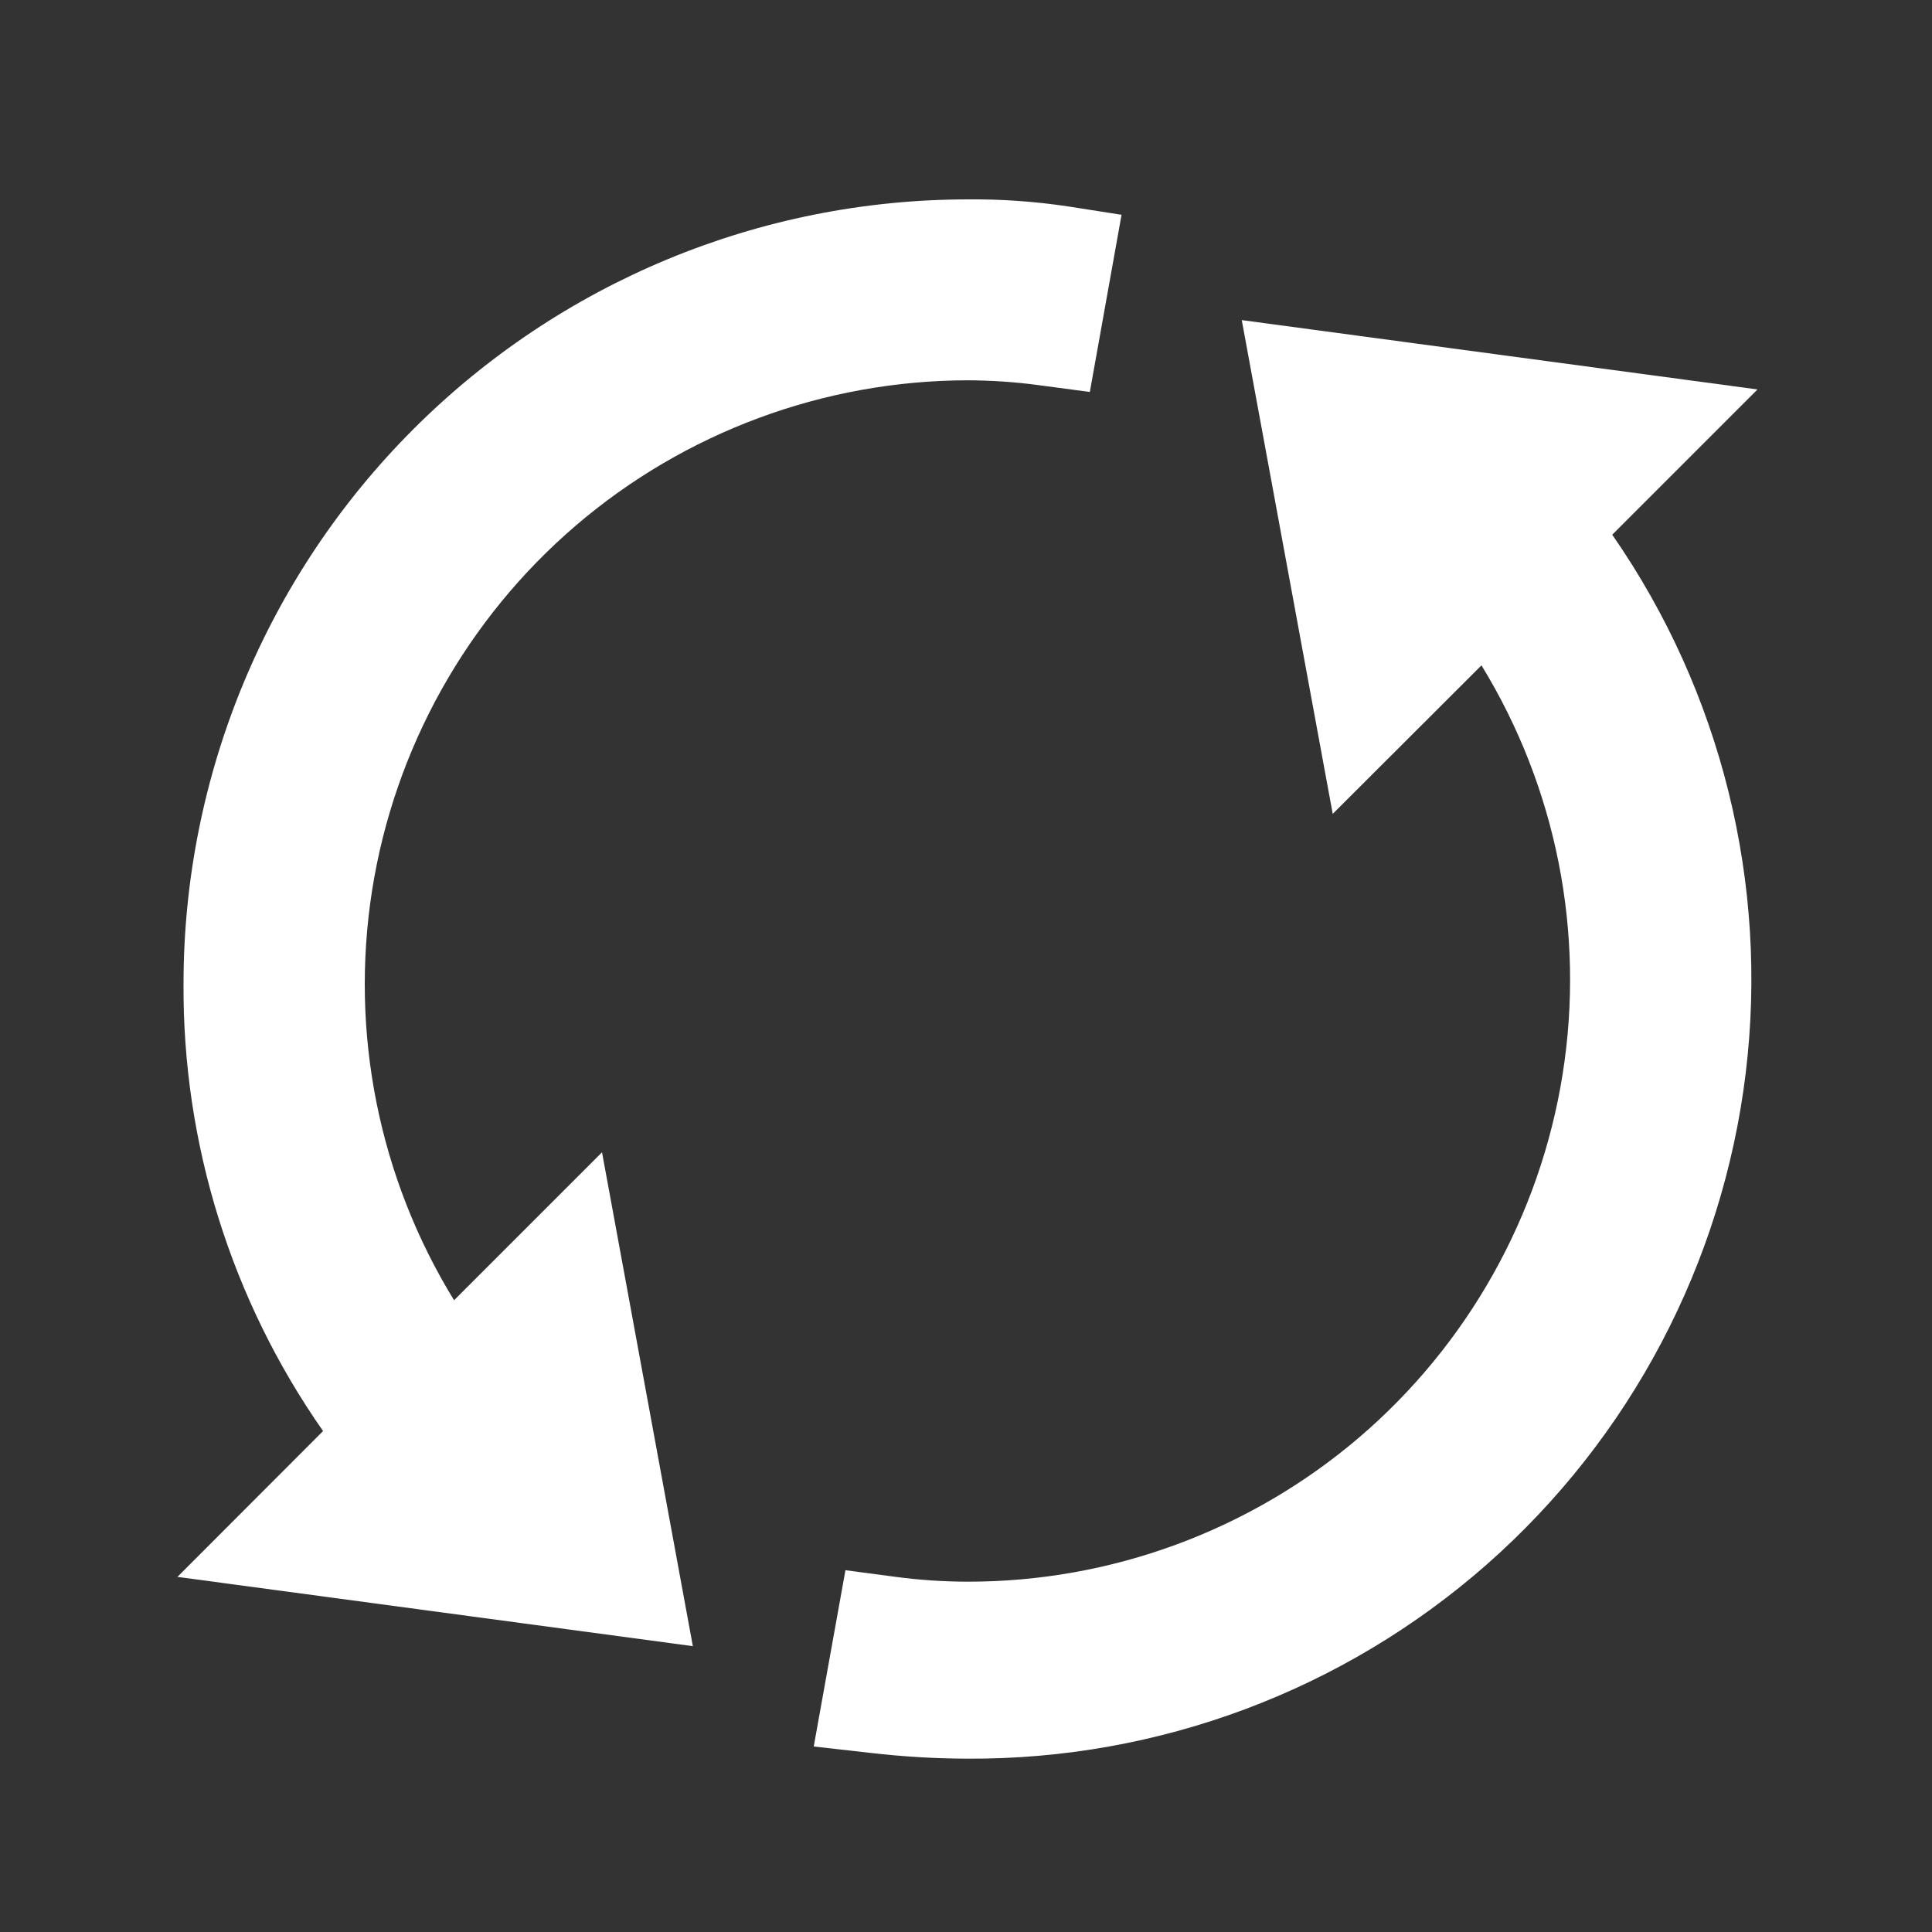 <svg xmlns="http://www.w3.org/2000/svg" xmlns:svg="http://www.w3.org/2000/svg" id="svg2" width="55pt" height="55pt" version="1.1" viewBox="0 0 55 55"><rect x="0" y="0" width="55" height="55" fill="#333333" stroke="none"/><g id="g4" transform="matrix(0.51,0,0,0.51,2.037,2.371)" style="fill:#fff"><path id="path6" d="m 65.32,13.219 5.078,27.562 8.301,-8.289 0,-0.004 c 4.184,6.828 5.789,14.922 4.531,22.828 -1.258,7.906 -5.297,15.102 -11.387,20.297 -6.094,5.191 -13.84,8.039 -21.844,8.027 -1.336,-0.004 -2.676,-0.094 -4,-0.27 l -2.801,-0.371 -1.77,9.84 3.18,0.359 c 1.789,0.207 3.59,0.316 5.391,0.32 10.676,0.062 21,-3.801 29.012,-10.852 8.008,-7.055 13.148,-16.809 14.438,-27.402 1.289,-10.598 -1.363,-21.297 -7.449,-30.066 l 8.109,-8.109 z" style="fill:#fff"/><path id="path8" d="m 34.68,87.238 -5.07,-27.566 -8.262,8.262 0.004,-0.004 c -4.199,-6.836 -5.82,-14.941 -4.578,-22.867 1.246,-7.926 5.273,-15.145 11.363,-20.367 6.09,-5.219 13.844,-8.098 21.863,-8.117 1.336,0.004 2.676,0.094 4,0.273 l 2.84,0.379 1.77,-9.891 -3,-0.469 C 53.754,6.594 51.879,6.461 50,6.481 c -11.598,0.012 -22.719,4.625 -30.922,12.828 -8.203,8.203 -12.816,19.32 -12.828,30.922 -0.059,8.938 2.664,17.676 7.789,25 l -8.129,8.141 z" style="fill:#fff"/></g></svg>